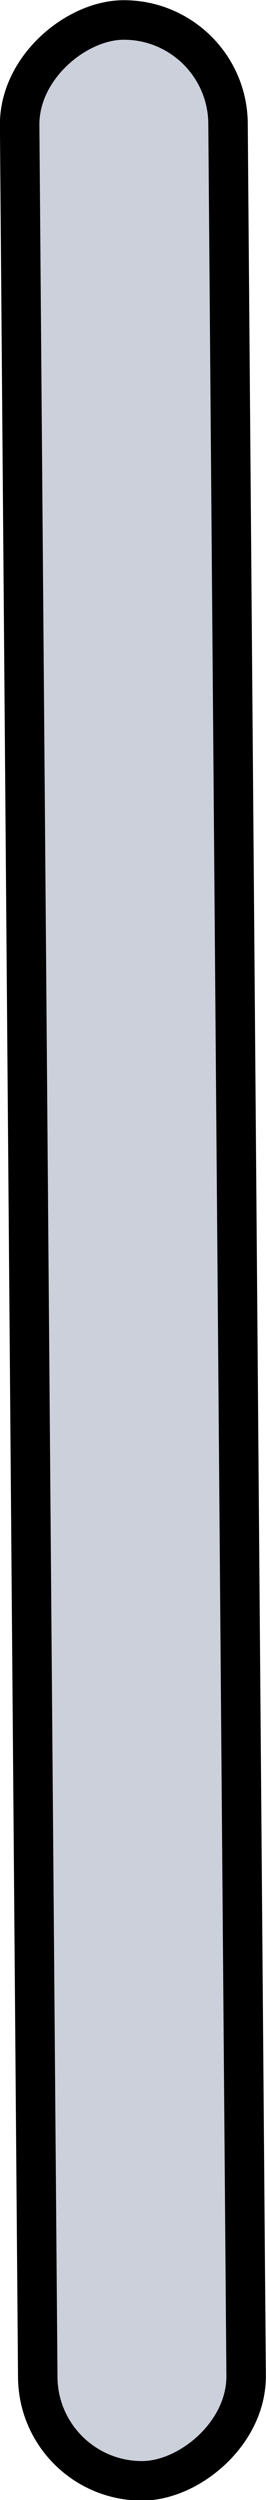 <?xml version="1.0" encoding="UTF-8" standalone="no"?>
<!-- Created with Inkscape (http://www.inkscape.org/) -->

<svg
   width="0.674mm"
   height="6.326mm"
   viewBox="0 0 0.674 6.326"
   version="1.1"
   id="svg1"
   xmlns="http://www.w3.org/2000/svg"
   xmlns:svg="http://www.w3.org/2000/svg">
  <defs
     id="defs1" />
  <g
     id="layer1"
     transform="translate(-38.101,-19.268)">
    <rect
       style="fill:#ccd0da;stroke:#000000;stroke-width:0.1;stroke-linecap:round;stroke-linejoin:round;stroke-dasharray:none;stroke-opacity:1"
       id="rect1"
       width="6.227"
       height="0.528"
       x="-25.854"
       y="37.992"
       transform="rotate(-90.461)"
       ry="0.264" />
  </g>
</svg>
